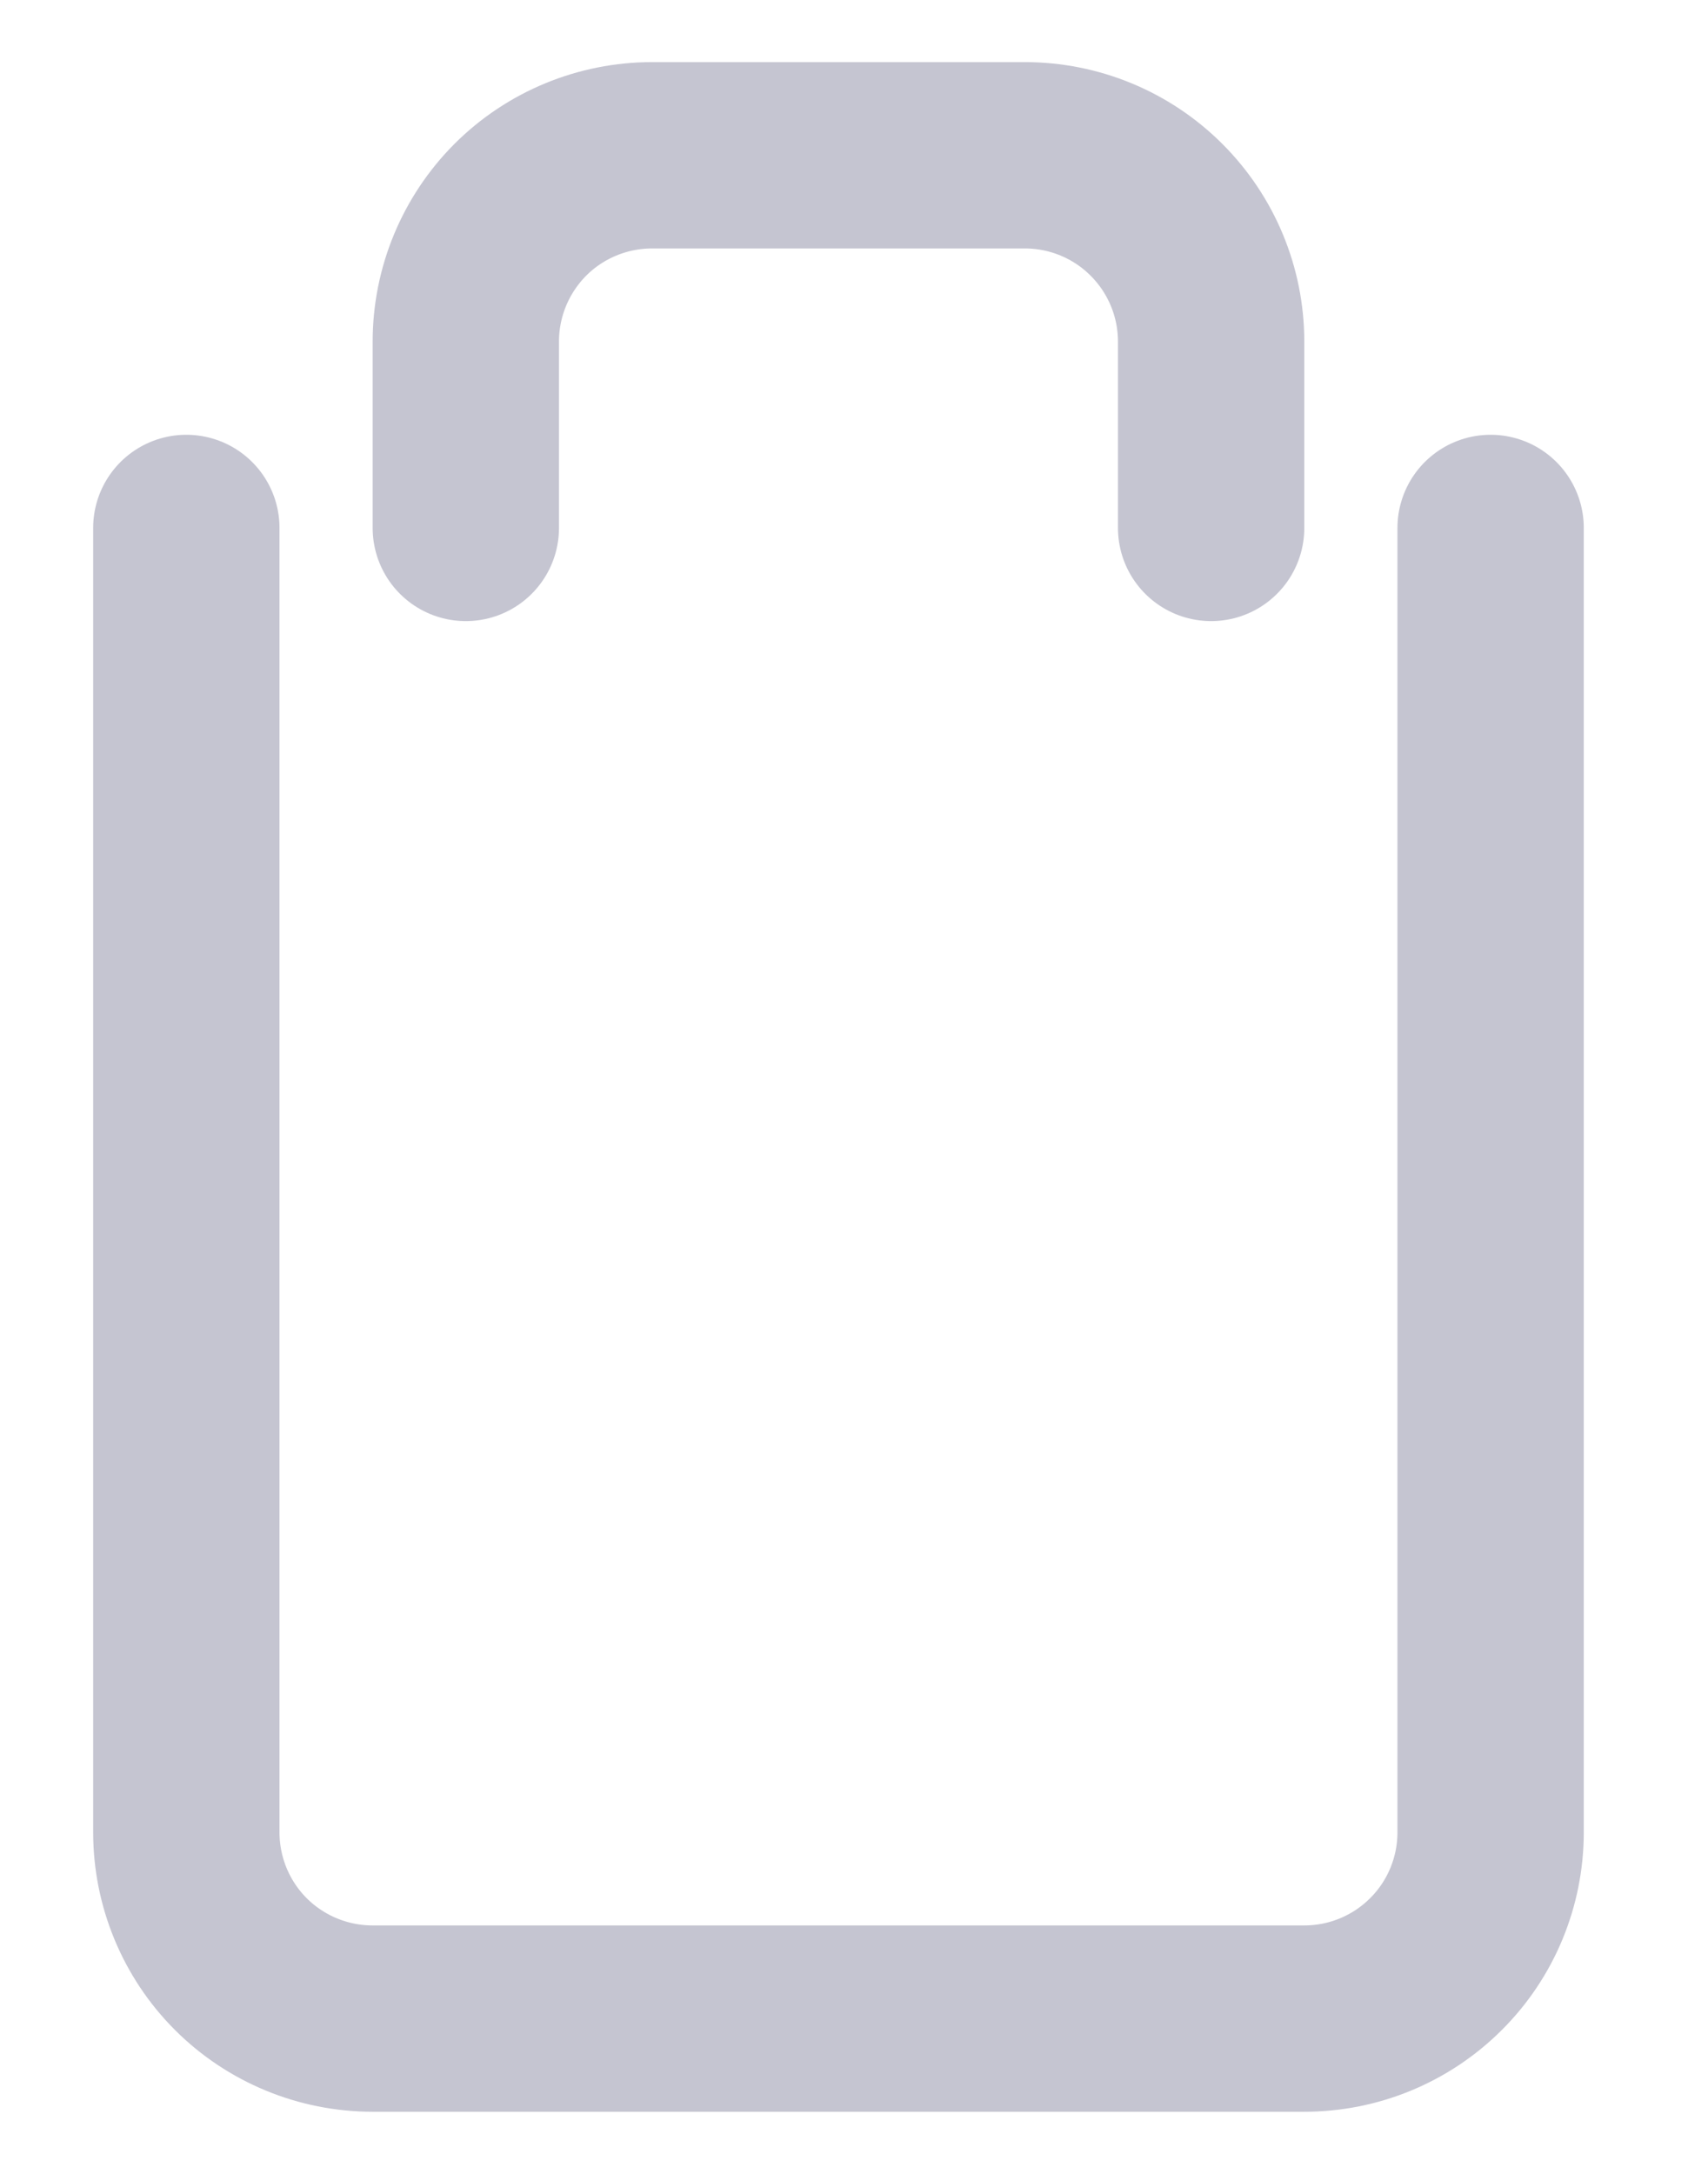 <svg width="11" height="14" viewBox="0 0 11 14" fill="none" xmlns="http://www.w3.org/2000/svg">
<path d="M9.6 3.4V11.8C9.6 12.118 9.474 12.424 9.248 12.649C9.023 12.874 8.718 13 8.4 13H2.4C2.082 13 1.776 12.874 1.551 12.649C1.326 12.424 1.2 12.118 1.2 11.8V3.4M3 3.4V2.2C3 1.882 3.126 1.577 3.351 1.351C3.576 1.126 3.882 1 4.2 1H6.6C6.918 1 7.223 1.126 7.448 1.351C7.674 1.577 7.8 1.882 7.8 2.2V3.4" stroke="#C5C5D1" stroke-width="1.2" stroke-linecap="round" stroke-linejoin="round"/>
</svg>
